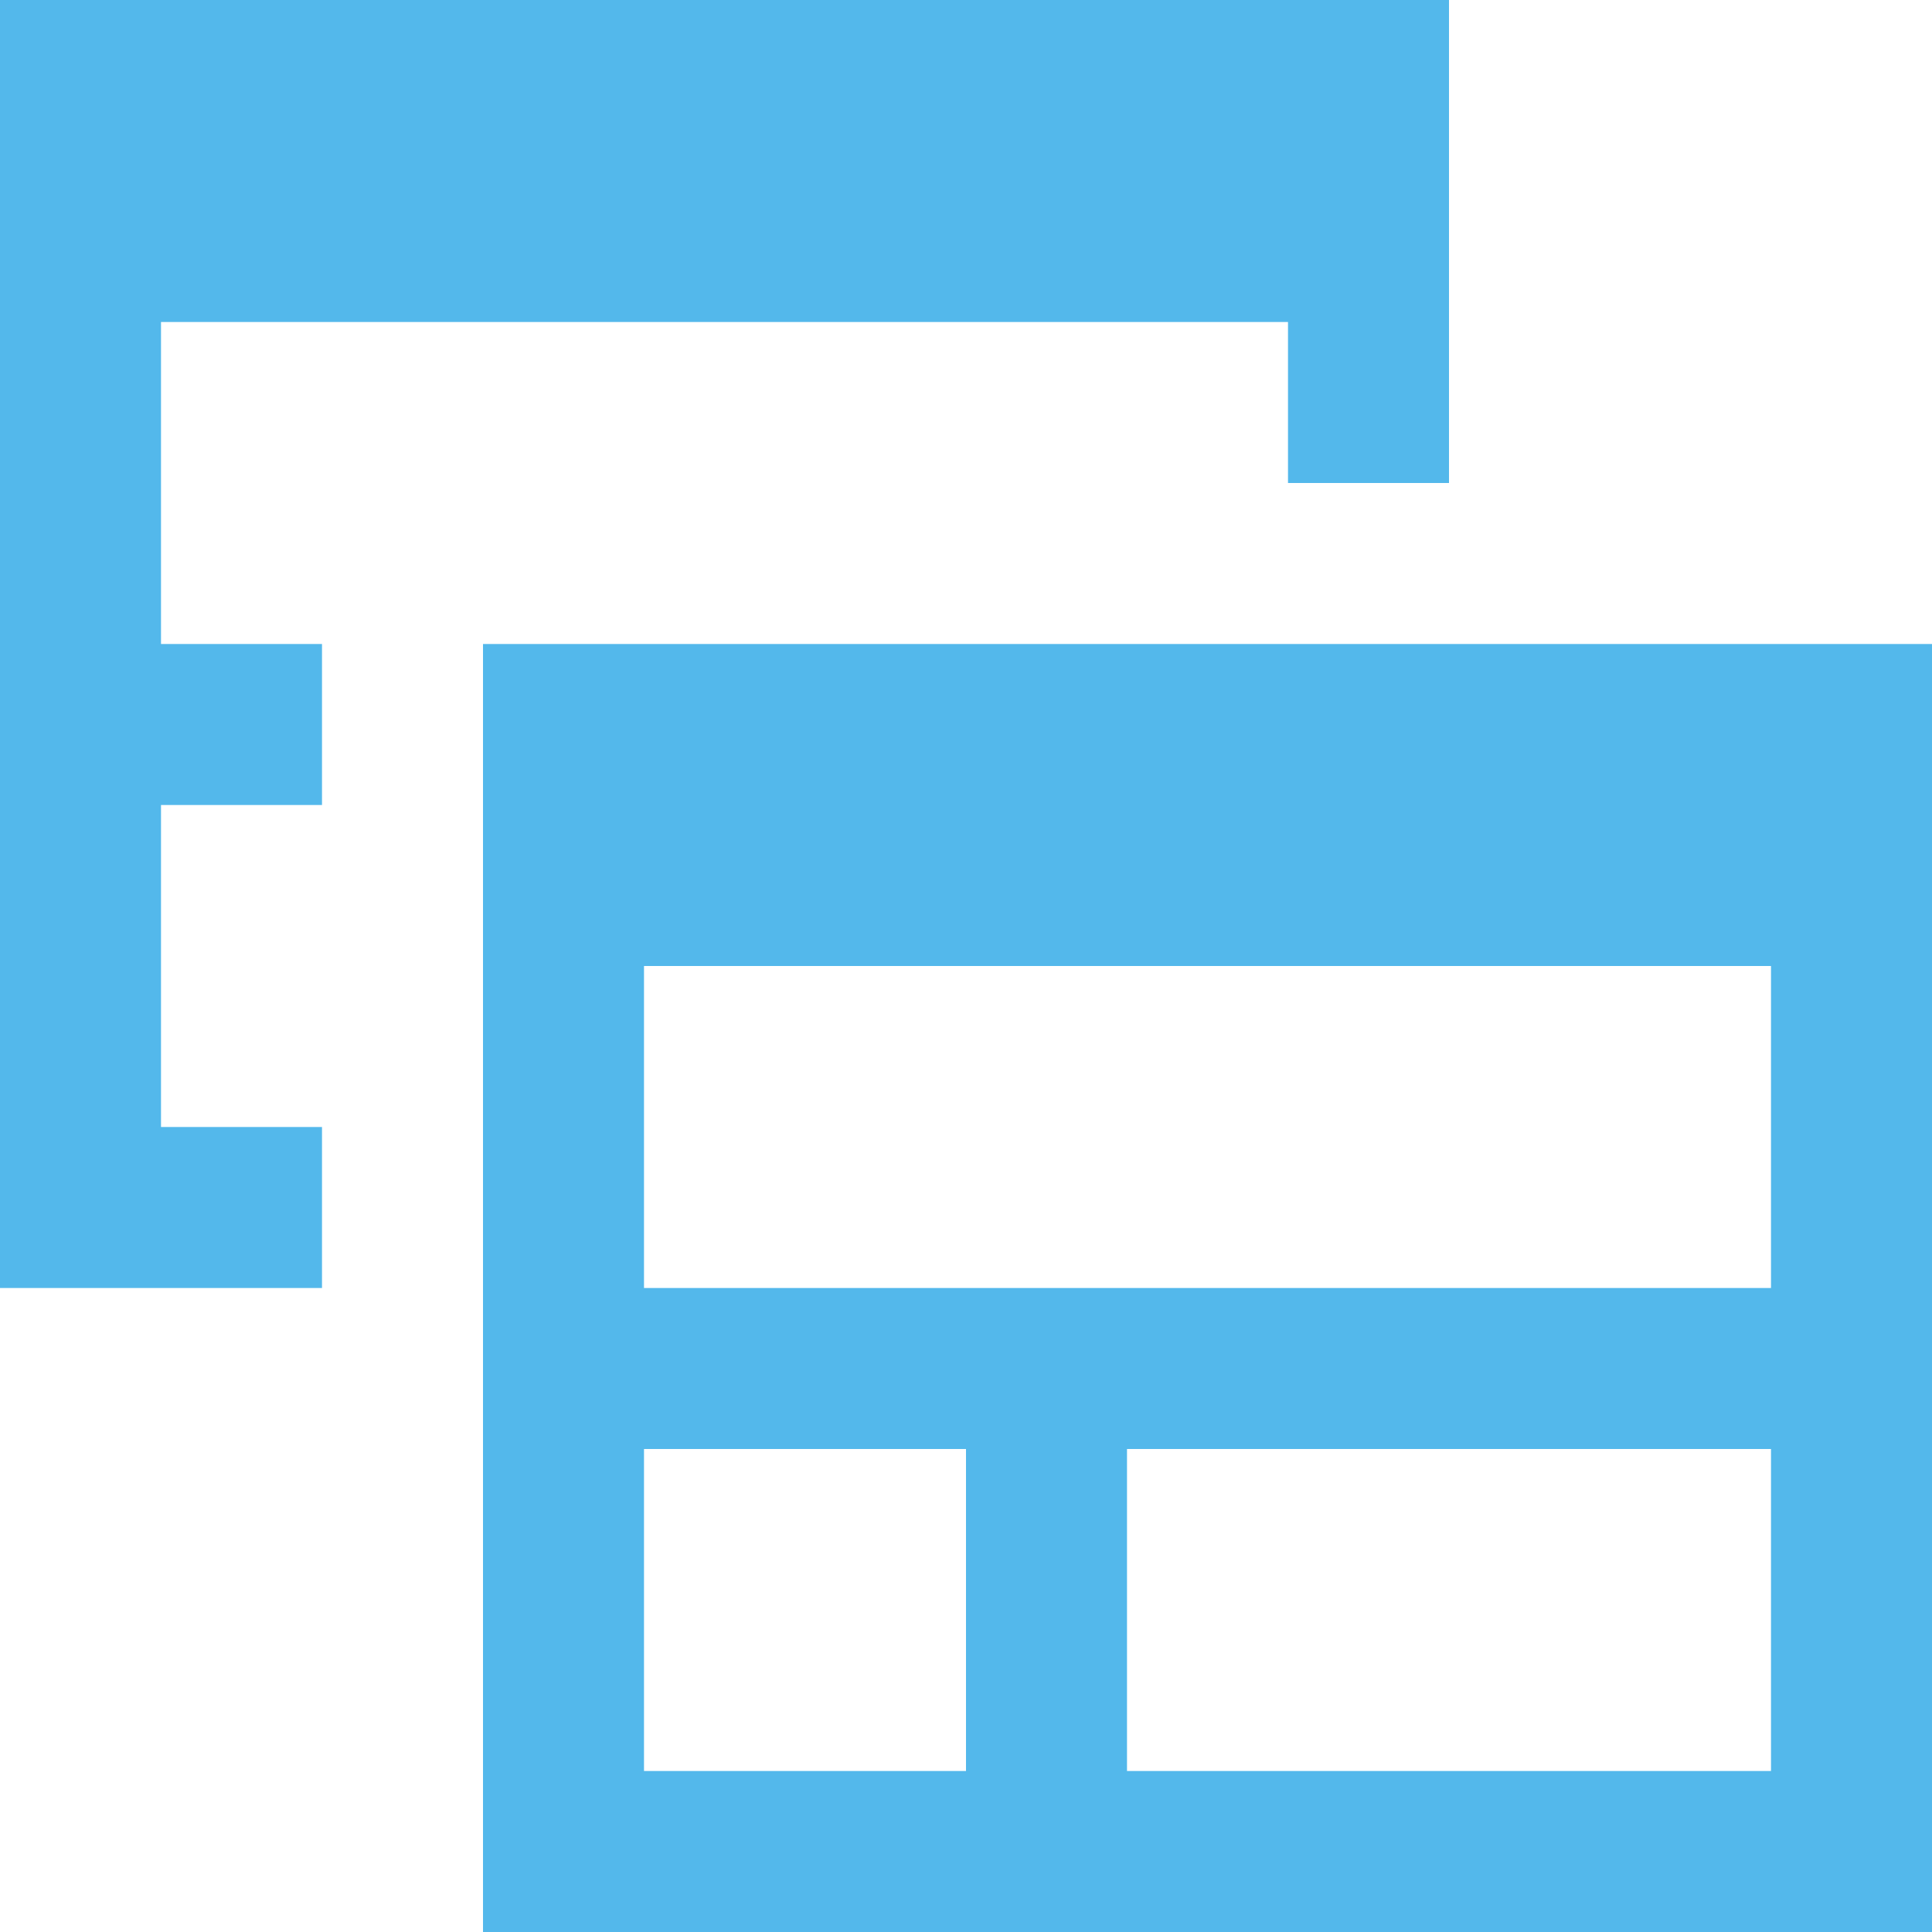<?xml version="1.0" standalone="no"?>
<!-- Generator: Adobe Fireworks 10, Export SVG Extension by Aaron Beall (http://fireworks.abeall.com) . Version: 0.6.1  -->
<!DOCTYPE svg PUBLIC "-//W3C//DTD SVG 1.1//EN" "http://www.w3.org/Graphics/SVG/1.1/DTD/svg11.dtd">
<svg id="Untitled-Page%201" viewBox="0 0 24 24" style="background-color:#ffffff00" version="1.1"
	xmlns="http://www.w3.org/2000/svg" xmlns:xlink="http://www.w3.org/1999/xlink" xml:space="preserve"
	x="0px" y="0px" width="24px" height="24px"
>
	<g id="Layer%201">
		<path d="M 24 8 L 6 8 L 6 24 L 24 24 L 24 8 ZM 12 22 L 8 22 L 8 18 L 12 18 L 12 22 ZM 22 18 L 22 22 L 14 22 L 14 18 L 22 18 ZM 22 12 L 22 16 L 8 16 L 8 12 L 22 12 ZM 18 0 L 0 0 L 0 16 L 4 16 L 4 14 L 2 14 L 2 10 L 4 10 L 4 8 L 2 8 L 2 4 L 16 4 L 16 6 L 18 6 L 18 0 Z" fill="#53b8eb"/>
	</g>
</svg>